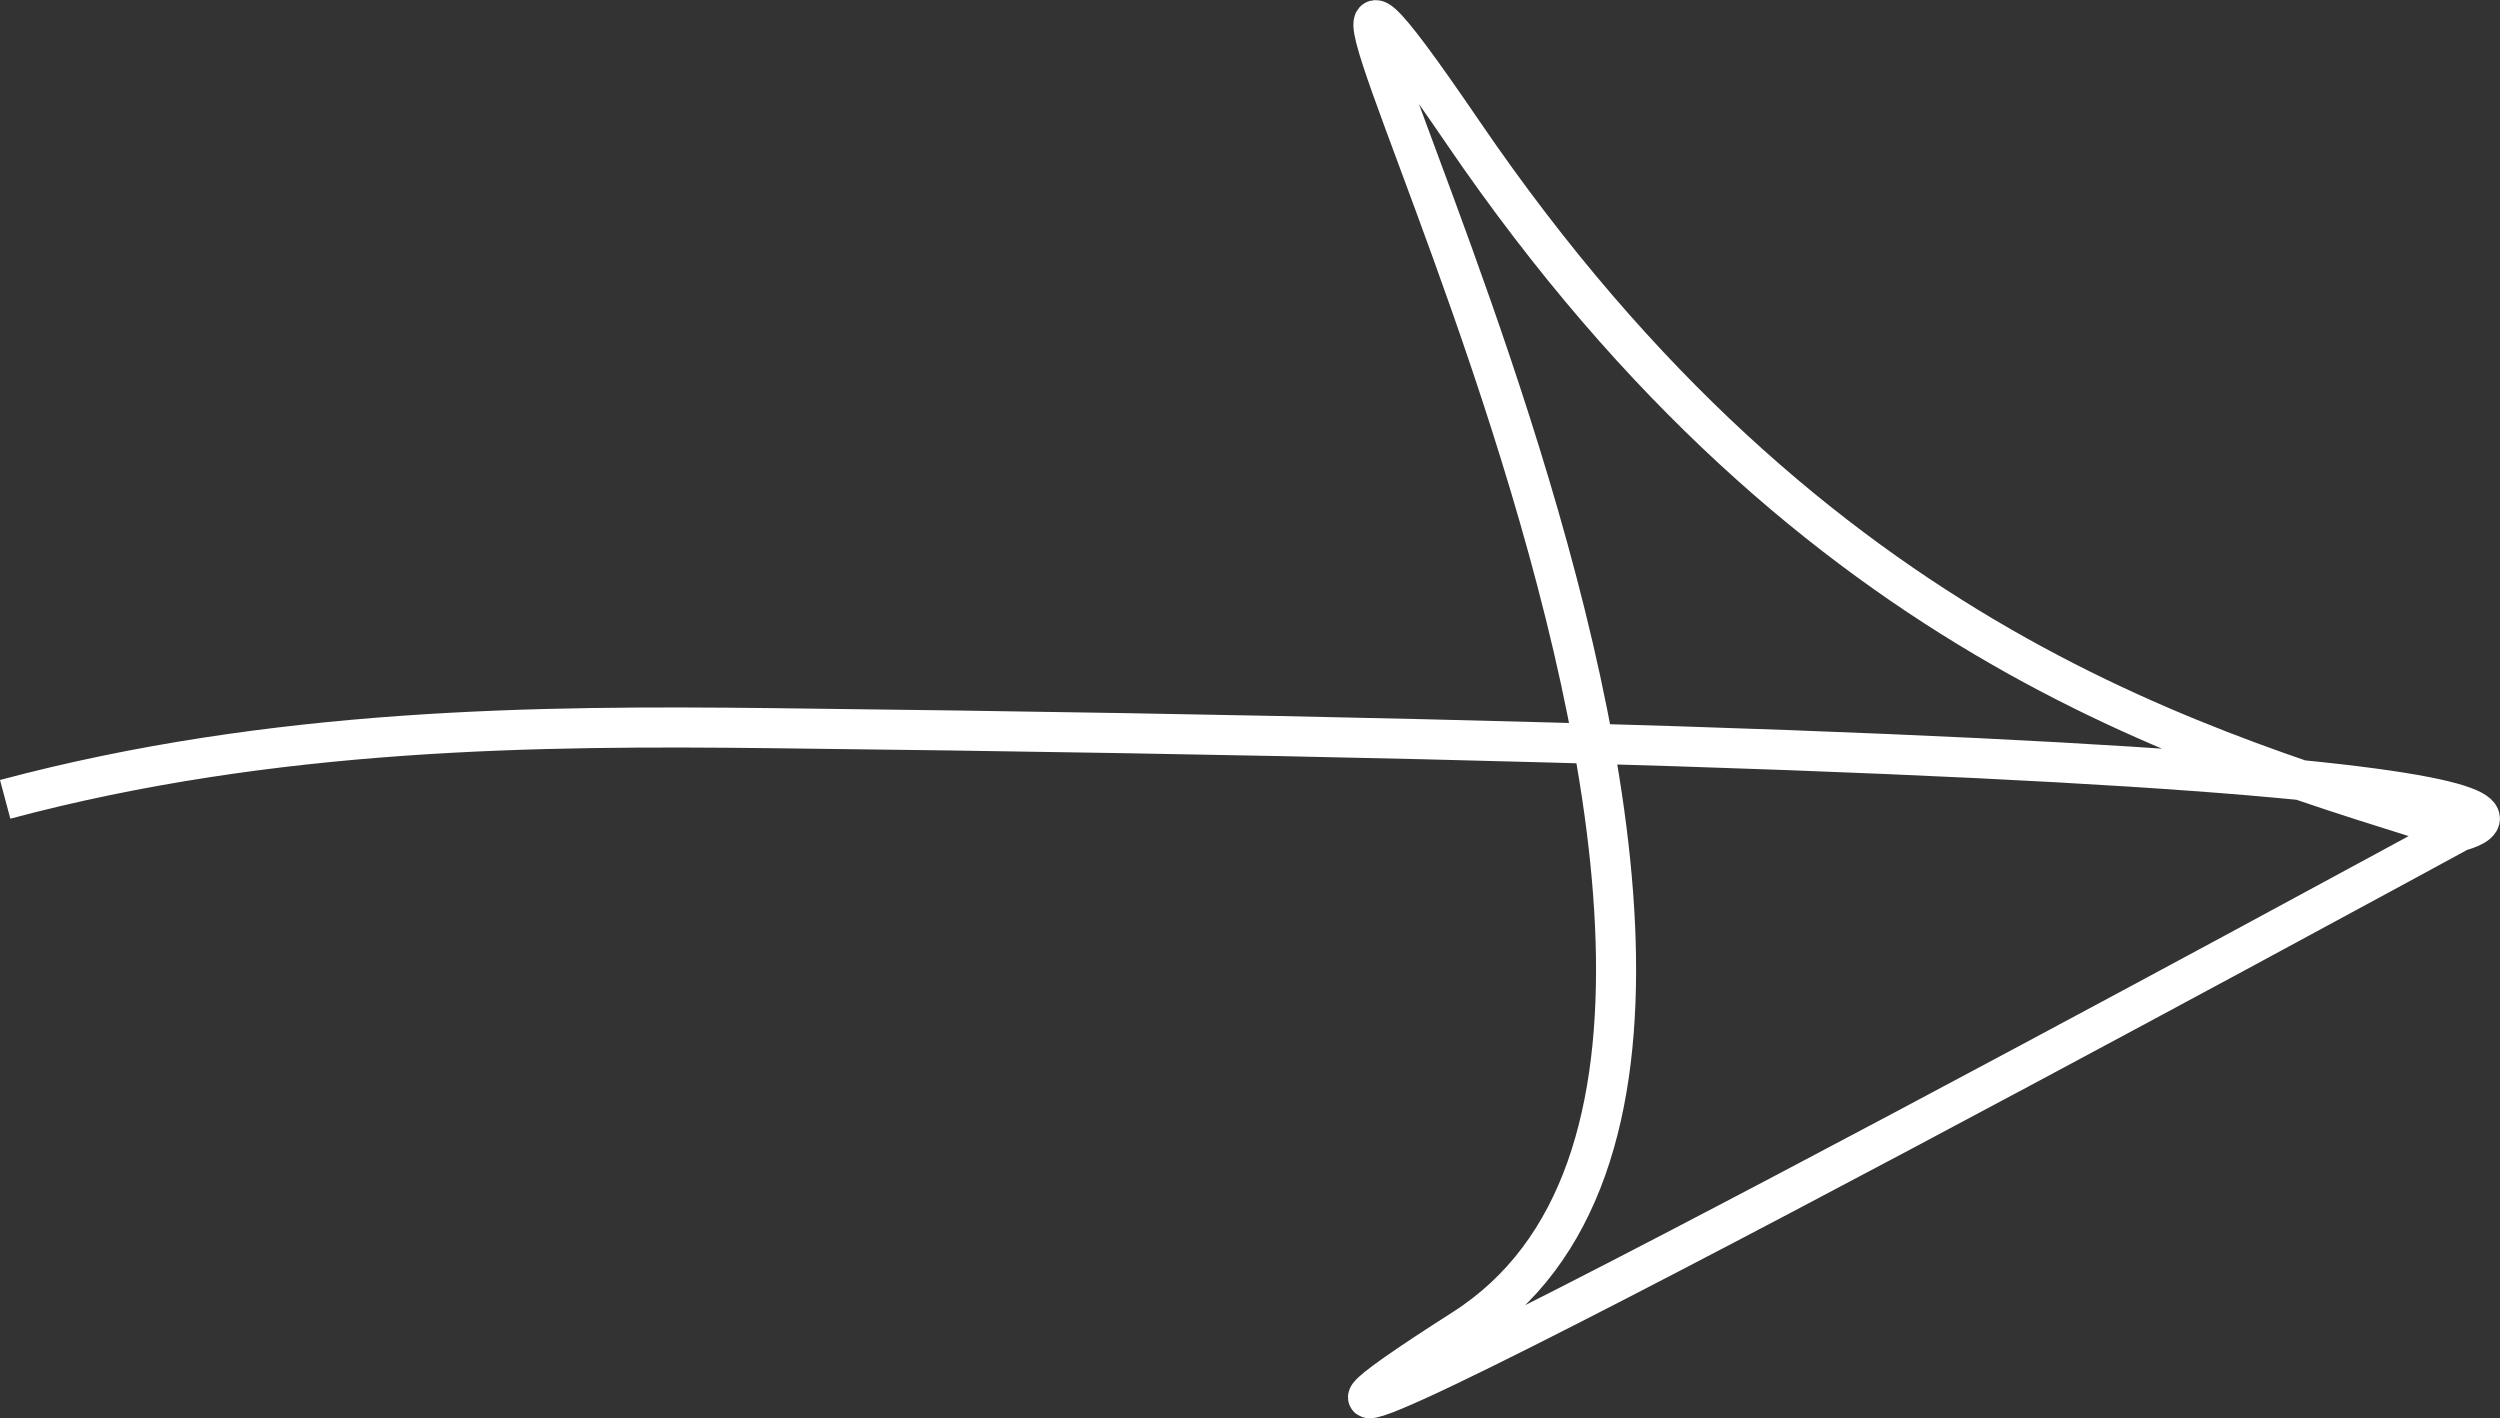 <svg xmlns="http://www.w3.org/2000/svg" width="62.405" height="35.402" viewBox="0 0 62.405 35.402">
  <rect x="0" y="0" width="62.405" height="35.402" fill="#333333" stroke="none"/>
  <path id="Контур_70" data-name="Контур 70" d="M2845.018,2743.2c6.707-1.791,13.337-1.843,19.105-1.777,50.439.579,42.165,2.571,42.165,2.571s-36.807,20.049-24.868,12.428-8.808-42.76,0-29.85,18.666,15.453,24.868,17.422" transform="translate(-2844.889 -2723.247)" fill="none" stroke="#fff" stroke-width="1"/>
</svg>
